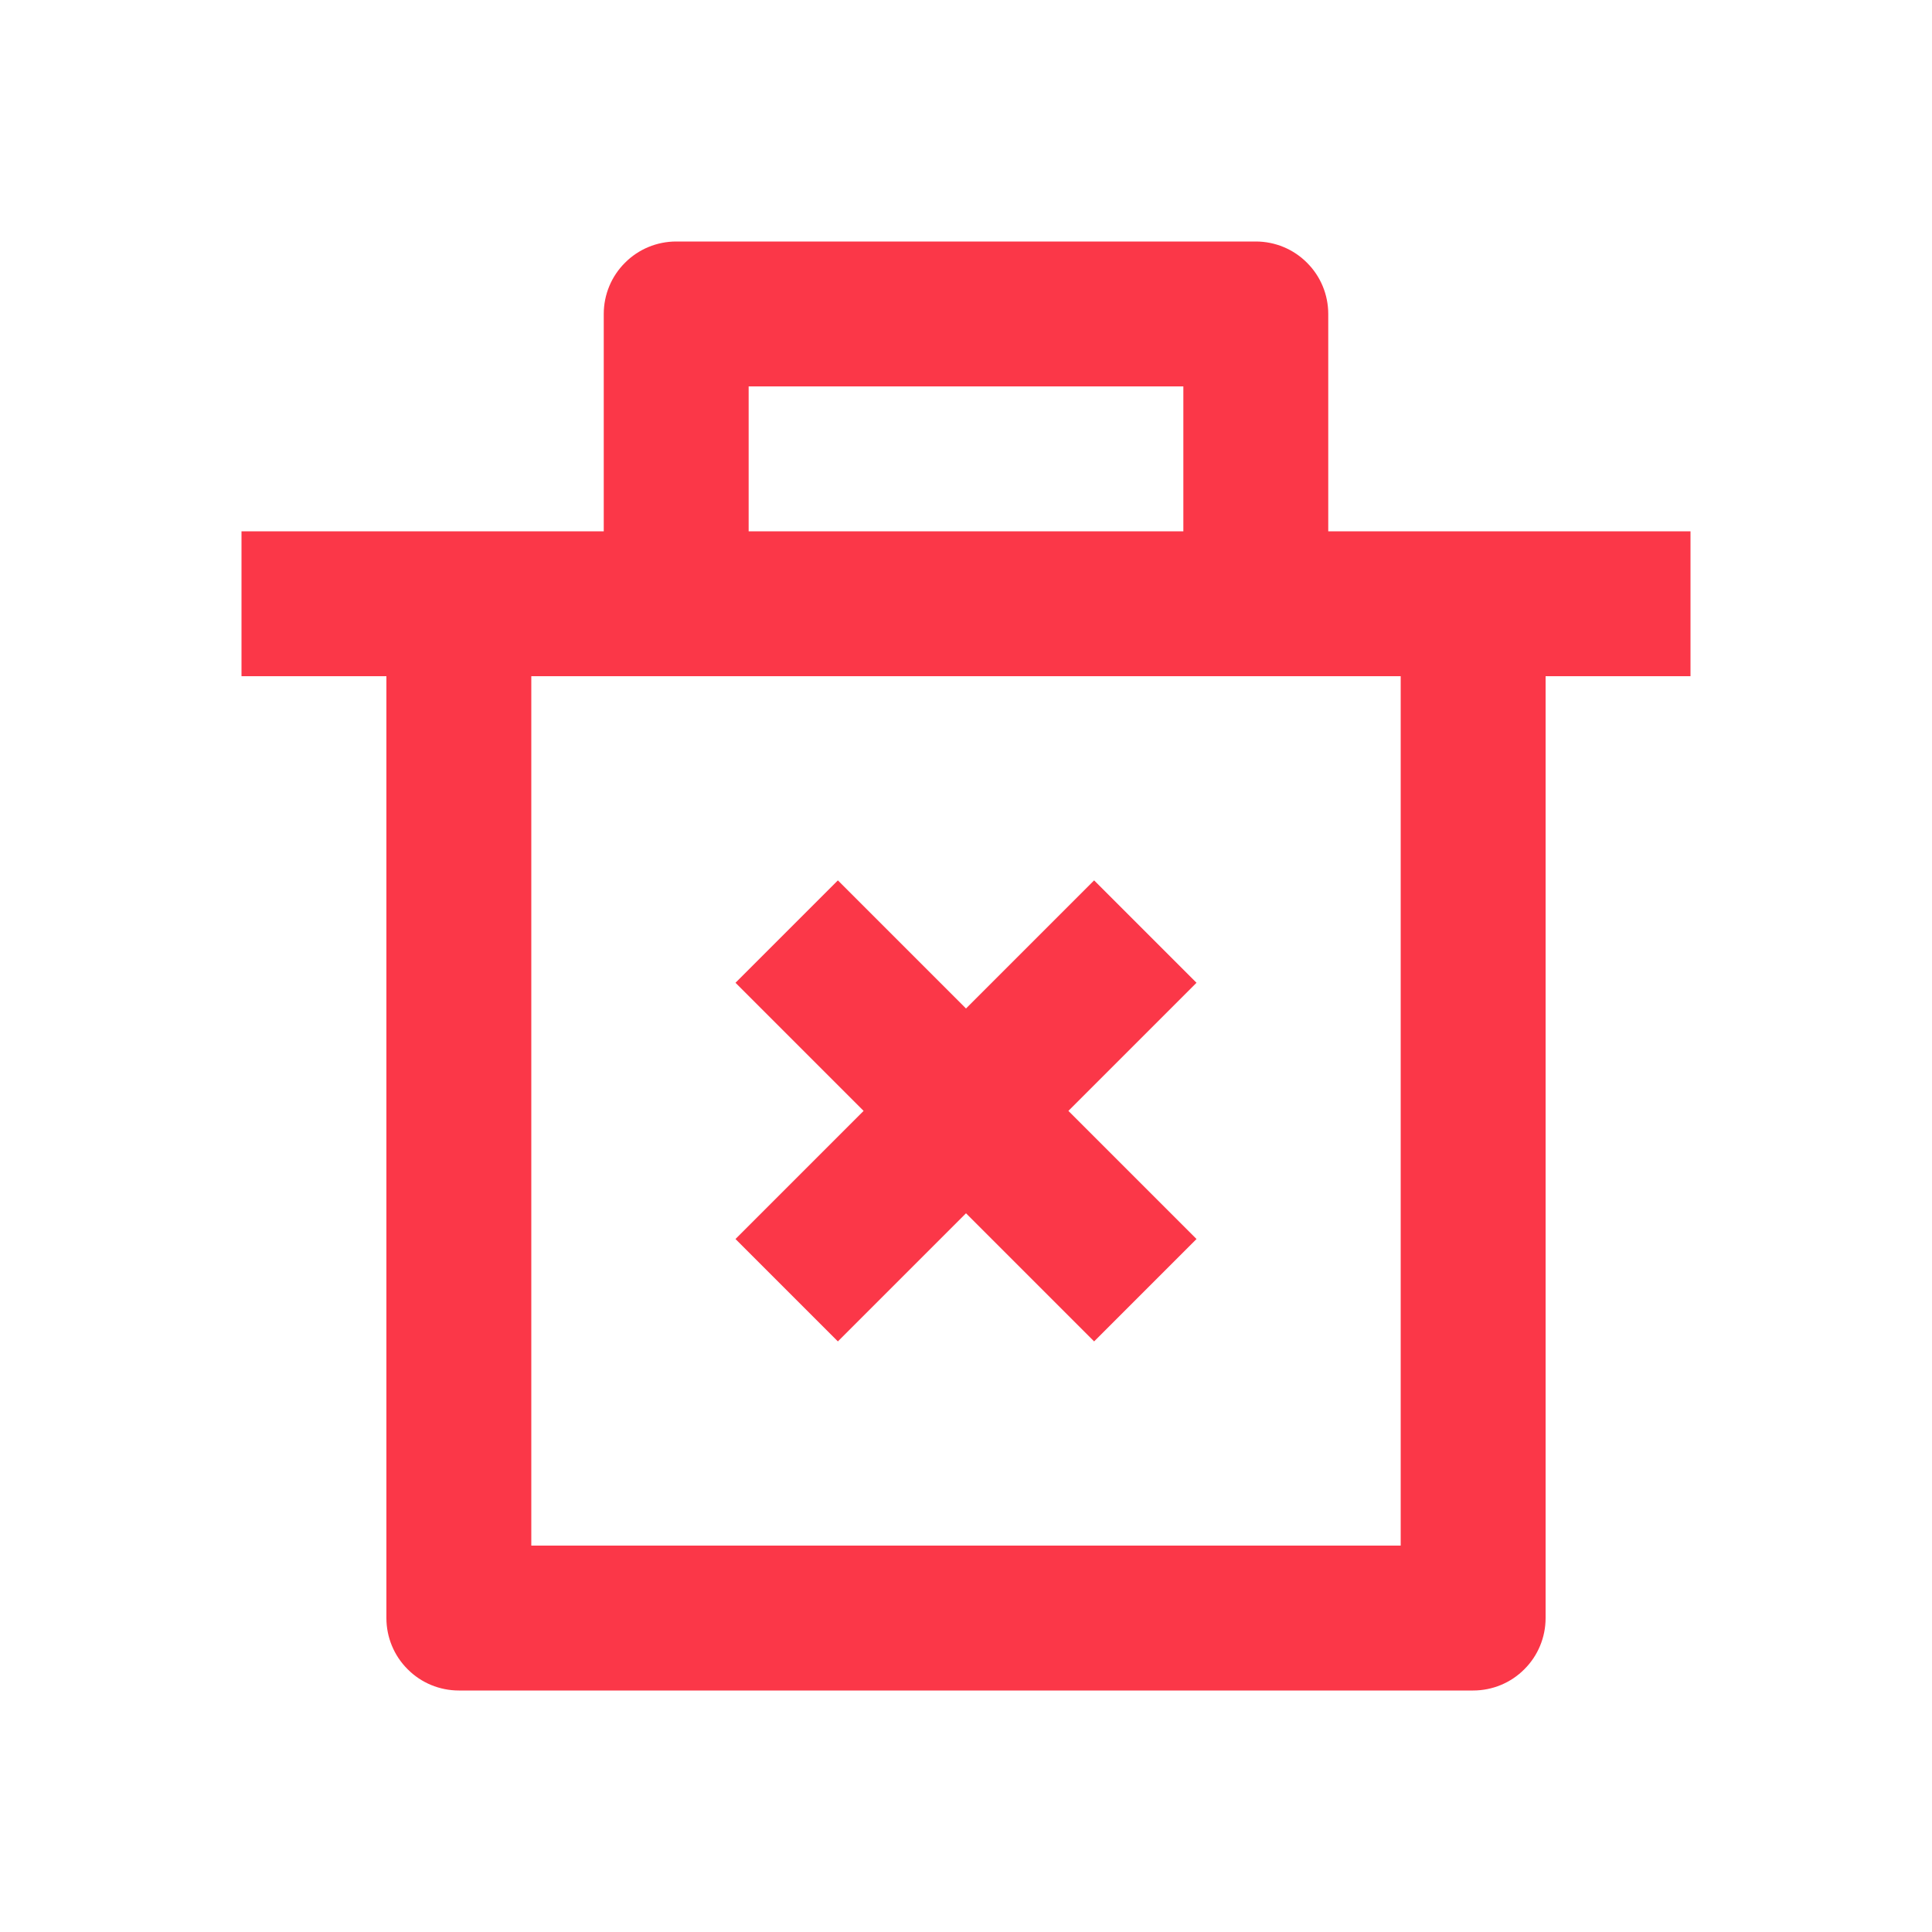 <svg width="16" height="16" viewBox="0 0 16 16" fill="none" xmlns="http://www.w3.org/2000/svg">
<path d="M11 4.4H14V5.6H12.8V13.4C12.8 13.559 12.737 13.712 12.624 13.824C12.512 13.937 12.359 14 12.2 14H3.8C3.641 14 3.488 13.937 3.376 13.824C3.263 13.712 3.2 13.559 3.2 13.4V5.6H2V4.4H5V2.6C5 2.441 5.063 2.288 5.176 2.176C5.288 2.063 5.441 2 5.6 2H10.4C10.559 2 10.712 2.063 10.824 2.176C10.937 2.288 11 2.441 11 2.6V4.4ZM11.6 5.6H4.4V12.8H11.6V5.6ZM8.848 9.2L9.909 10.261L9.061 11.109L8 10.048L6.939 11.109L6.091 10.261L7.152 9.2L6.091 8.139L6.939 7.291L8 8.352L9.061 7.291L9.909 8.139L8.848 9.2ZM6.2 3.2V4.4H9.8V3.2H6.2Z" fill="#FB3748"/>
</svg>

